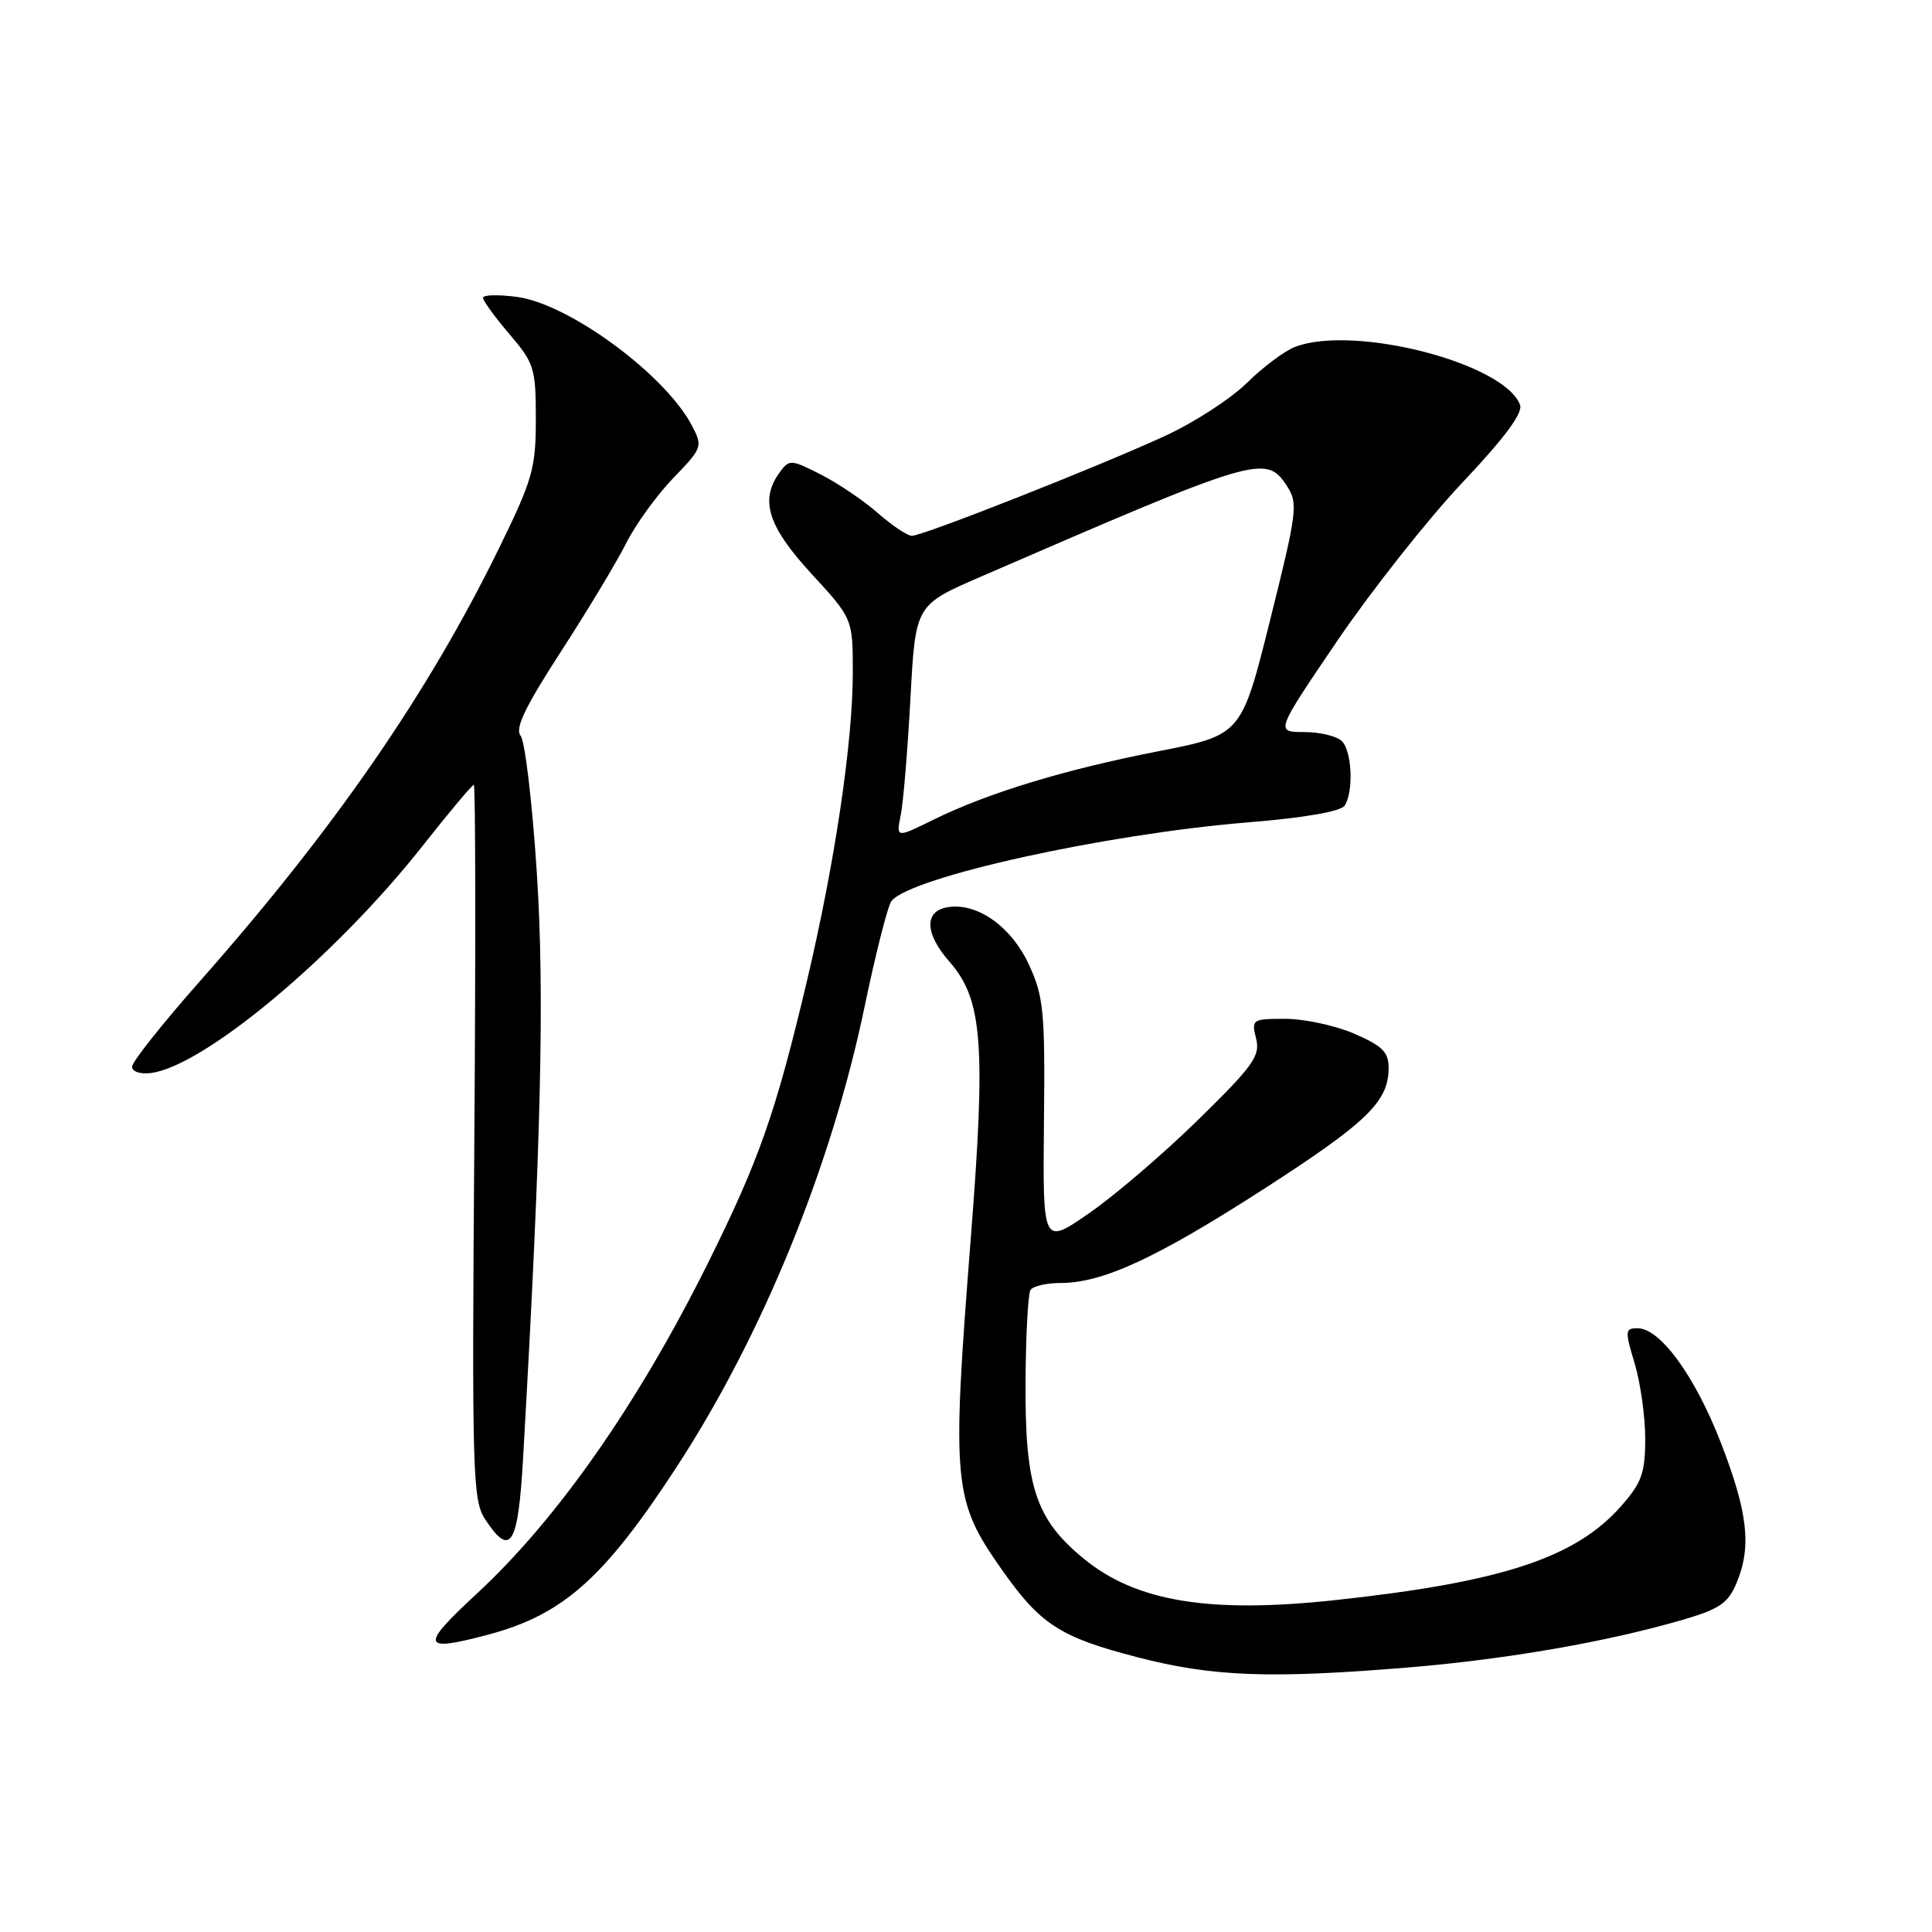 <?xml version="1.0" encoding="UTF-8" standalone="no"?>
<!DOCTYPE svg PUBLIC "-//W3C//DTD SVG 1.1//EN" "http://www.w3.org/Graphics/SVG/1.1/DTD/svg11.dtd" >
<svg xmlns="http://www.w3.org/2000/svg" xmlns:xlink="http://www.w3.org/1999/xlink" version="1.1" viewBox="0 0 256 256">
 <g >
 <path fill="currentColor"
d=" M 186.70 220.94 C 199.78 219.85 213.08 217.53 223.15 214.58 C 227.87 213.19 229.01 212.40 230.12 209.71 C 232.11 204.92 231.60 200.41 228.02 191.16 C 224.60 182.35 219.99 176.00 216.99 176.00 C 215.32 176.00 215.29 176.32 216.60 180.66 C 217.37 183.22 218.00 187.71 218.00 190.62 C 218.00 195.15 217.54 196.46 214.84 199.53 C 208.80 206.41 199.05 209.63 177.04 212.01 C 160.27 213.83 150.57 212.24 143.61 206.54 C 137.23 201.31 135.81 197.00 135.89 183.20 C 135.92 176.97 136.22 171.46 136.54 170.94 C 136.86 170.42 138.66 170.00 140.55 170.00 C 146.12 170.00 153.29 166.68 167.47 157.54 C 181.18 148.70 184.00 145.96 184.00 141.50 C 184.00 139.40 183.16 138.57 179.42 136.96 C 176.90 135.88 172.80 135.00 170.31 135.00 C 165.93 135.00 165.80 135.08 166.44 137.61 C 167.01 139.91 166.09 141.20 158.78 148.36 C 154.21 152.84 147.71 158.41 144.32 160.75 C 138.17 165.01 138.17 165.01 138.33 148.75 C 138.48 134.00 138.30 132.07 136.34 127.82 C 134.03 122.83 129.58 119.63 125.69 120.19 C 122.42 120.66 122.48 123.65 125.84 127.47 C 130.19 132.43 130.65 138.40 128.64 164.00 C 126.08 196.69 126.27 198.78 132.75 207.99 C 137.86 215.26 140.47 216.94 150.70 219.59 C 160.70 222.18 168.30 222.46 186.70 220.94 Z  M 64.72 216.59 C 74.62 213.95 80.07 209.10 89.67 194.36 C 101.04 176.92 110.16 154.57 114.59 133.27 C 116.05 126.25 117.64 120.00 118.13 119.39 C 120.68 116.20 146.42 110.52 165.34 108.97 C 172.89 108.36 177.68 107.52 178.18 106.74 C 179.38 104.85 179.15 99.55 177.80 98.20 C 177.14 97.54 174.89 97.00 172.79 97.00 C 168.99 97.00 168.99 97.00 177.24 84.85 C 181.79 78.17 189.22 68.77 193.76 63.96 C 199.41 57.98 201.83 54.71 201.41 53.63 C 199.29 48.10 179.43 42.99 171.61 45.96 C 170.22 46.49 167.36 48.63 165.25 50.71 C 163.15 52.79 158.29 55.95 154.46 57.72 C 145.97 61.66 122.30 71.00 120.83 71.00 C 120.24 71.00 118.23 69.65 116.35 68.01 C 114.48 66.36 111.08 64.06 108.79 62.89 C 104.81 60.86 104.58 60.85 103.32 62.58 C 100.64 66.24 101.73 69.72 107.50 76.00 C 113.00 81.98 113.00 81.98 113.00 89.11 C 113.00 98.36 110.63 114.32 106.92 130.00 C 102.78 147.49 100.58 153.76 93.74 167.50 C 84.50 186.06 73.82 201.32 63.20 211.15 C 55.59 218.20 55.80 218.96 64.72 216.59 Z  M 69.31 193.25 C 71.72 151.08 72.17 131.68 71.13 115.62 C 70.53 106.34 69.56 98.17 68.98 97.48 C 68.20 96.54 69.59 93.65 74.32 86.35 C 77.83 80.93 81.72 74.47 82.96 72.00 C 84.20 69.53 87.00 65.64 89.19 63.37 C 93.08 59.34 93.14 59.17 91.67 56.37 C 88.13 49.63 75.46 40.30 68.55 39.35 C 66.05 39.01 64.00 39.06 64.00 39.46 C 64.00 39.85 65.58 42.02 67.50 44.27 C 70.79 48.12 71.00 48.78 71.00 55.52 C 71.00 62.06 70.58 63.54 66.12 72.65 C 56.71 91.89 44.26 109.91 26.43 130.08 C 21.52 135.64 17.50 140.70 17.50 141.34 C 17.50 142.00 18.58 142.36 20.00 142.18 C 27.06 141.27 44.48 126.70 56.00 112.08 C 59.50 107.64 62.55 104.00 62.78 104.00 C 63.01 104.00 63.04 125.28 62.85 151.29 C 62.52 195.22 62.63 198.77 64.27 201.29 C 67.64 206.44 68.65 204.83 69.31 193.25 Z  M 119.36 107.96 C 119.70 106.26 120.27 99.32 120.64 92.52 C 121.30 80.17 121.30 80.17 129.90 76.44 C 166.80 60.44 167.75 60.16 170.54 64.42 C 172.02 66.69 171.88 67.81 168.31 82.11 C 164.50 97.39 164.50 97.39 153.42 99.56 C 141.00 101.99 130.88 105.07 123.62 108.65 C 118.74 111.05 118.74 111.05 119.36 107.96 Z "/>
</g>
</svg>